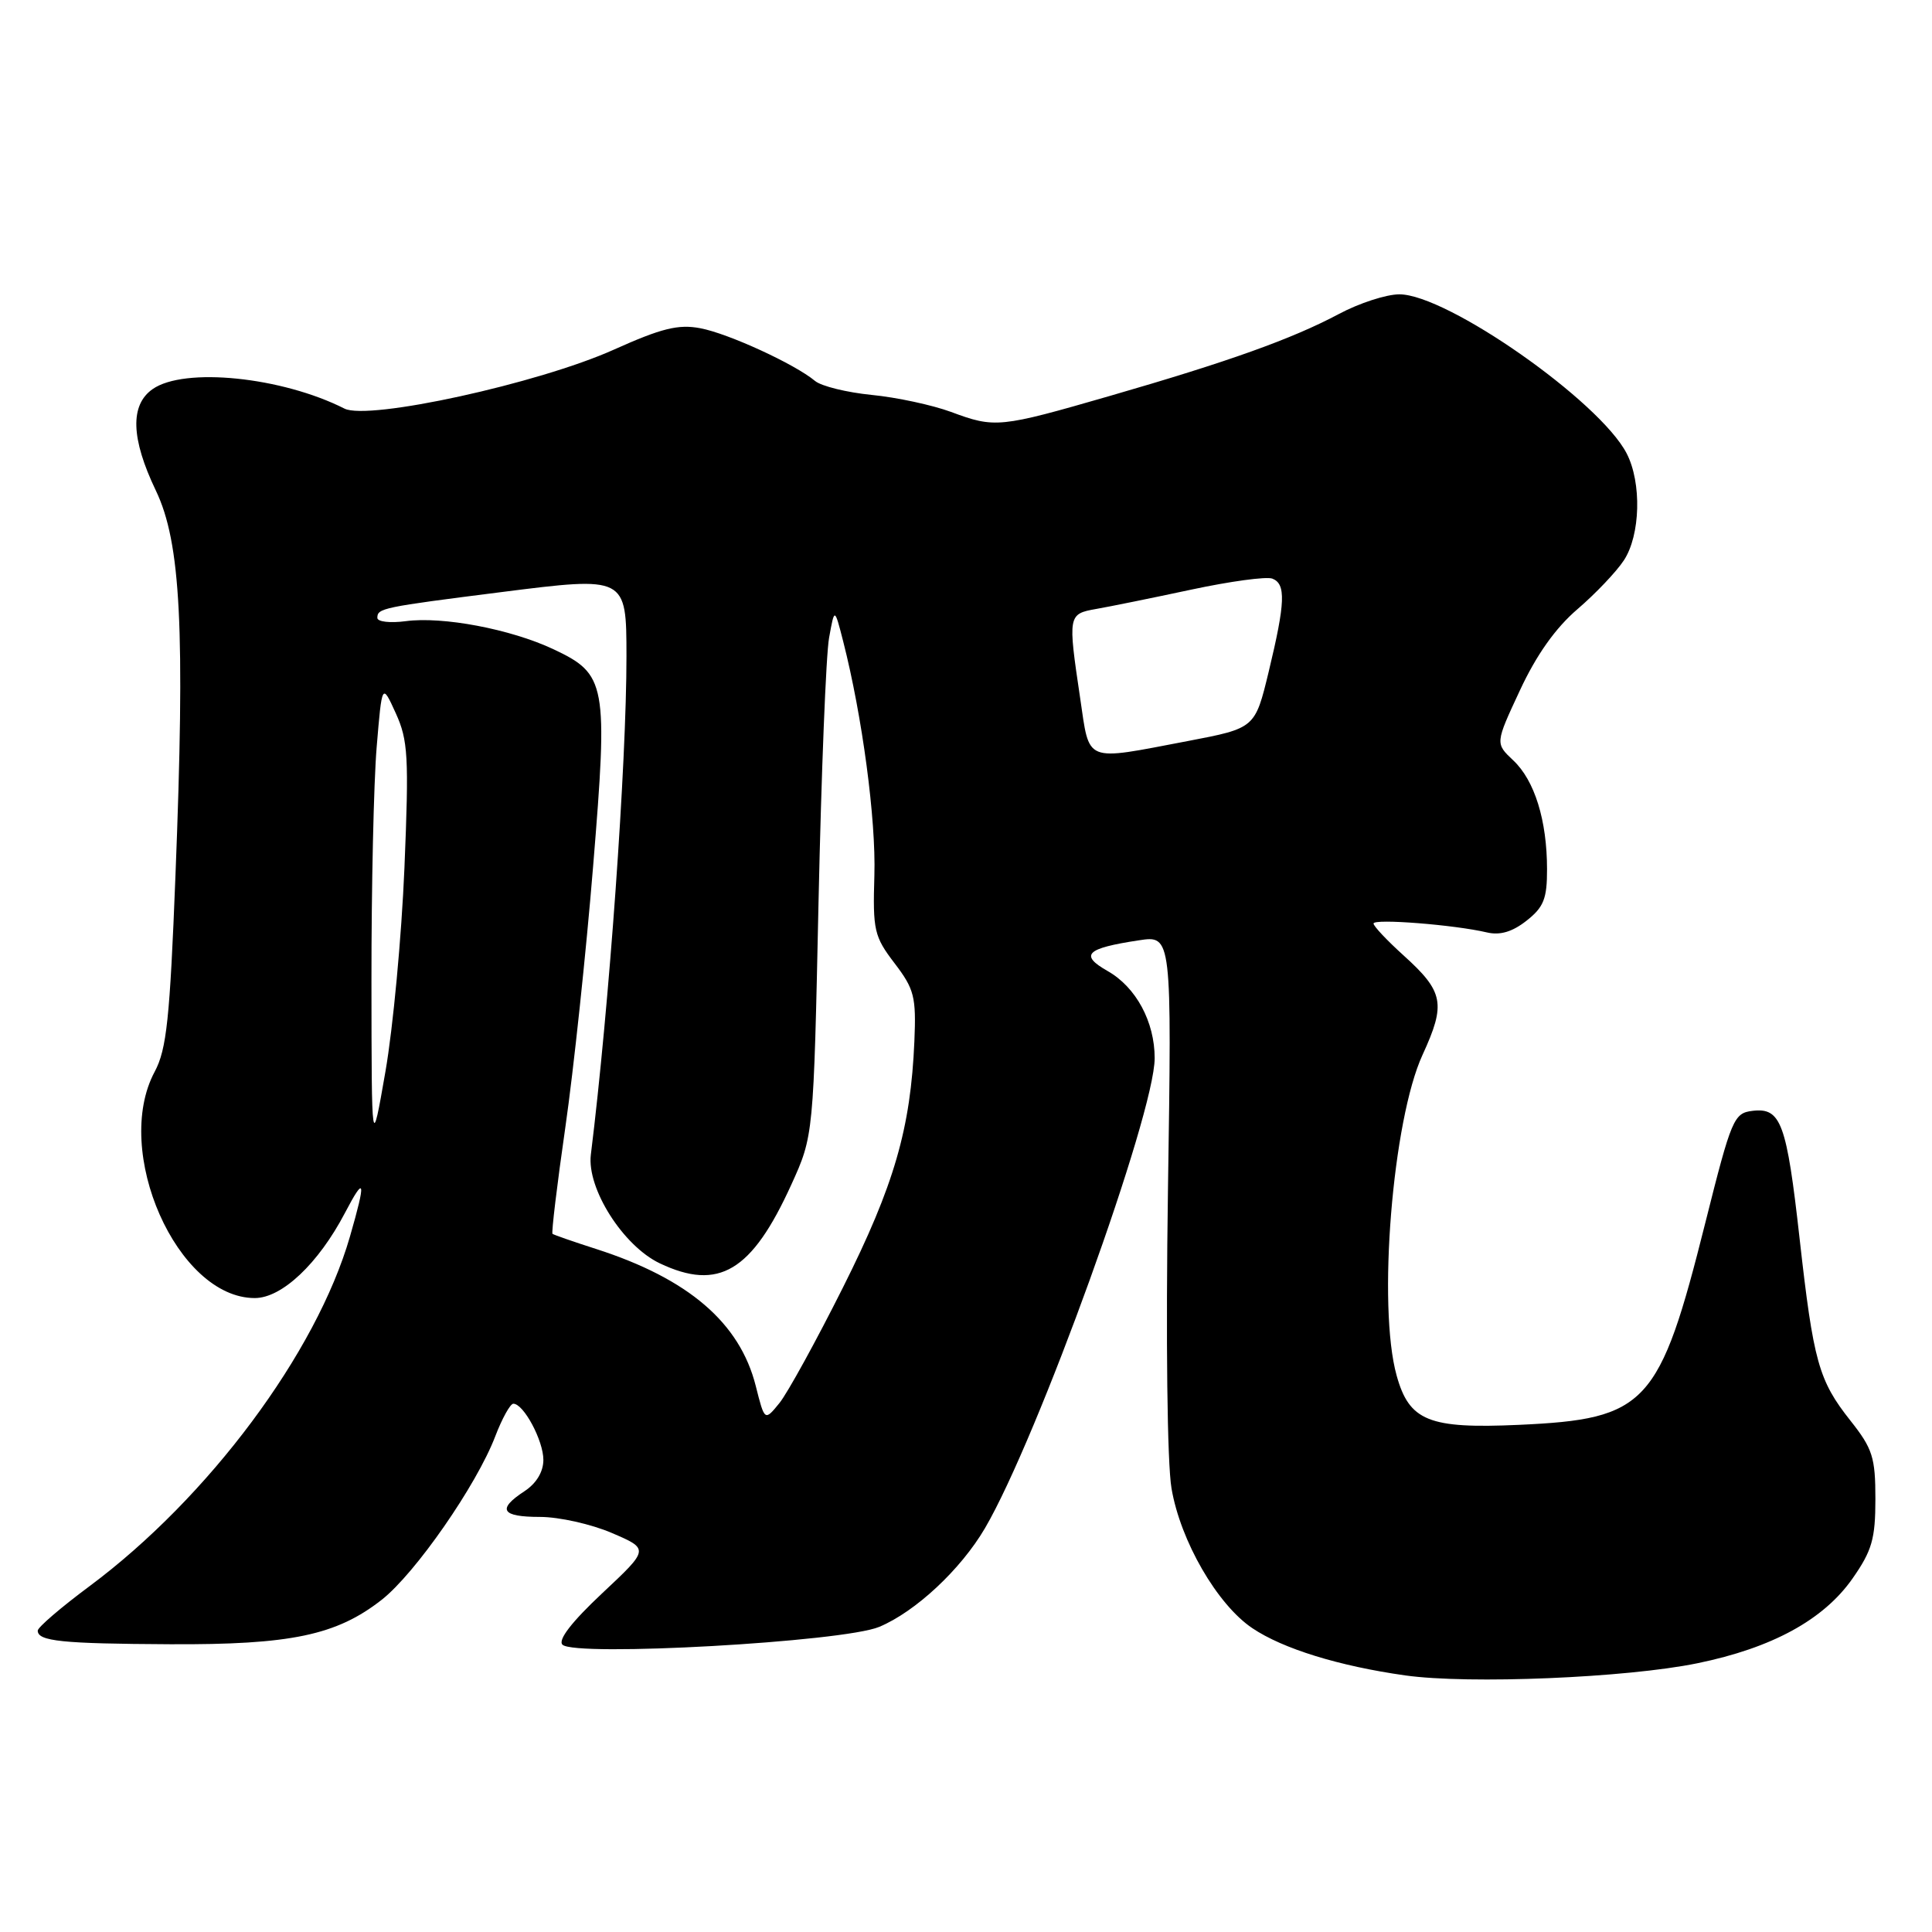 <?xml version="1.0" encoding="UTF-8" standalone="no"?>
<!DOCTYPE svg PUBLIC "-//W3C//DTD SVG 1.1//EN" "http://www.w3.org/Graphics/SVG/1.1/DTD/svg11.dtd" >
<svg xmlns="http://www.w3.org/2000/svg" xmlns:xlink="http://www.w3.org/1999/xlink" version="1.1" viewBox="0 0 256 256">
 <g >
 <path fill="currentColor"
d=" M 224.91 220.39 C 234.81 218.36 241.64 214.63 245.47 209.16 C 248.05 205.47 248.50 203.91 248.50 198.62 C 248.50 193.11 248.13 191.95 245.19 188.24 C 240.98 182.92 240.29 180.45 238.46 164.15 C 236.74 148.79 235.99 146.75 232.24 147.19 C 229.74 147.49 229.44 148.18 225.97 162.00 C 219.89 186.22 218.22 188.03 201.27 188.80 C 189.32 189.34 186.73 188.29 185.06 182.26 C 182.51 173.11 184.51 148.41 188.50 139.76 C 191.61 132.99 191.31 131.41 185.96 126.58 C 183.78 124.61 182.00 122.72 182.00 122.37 C 182.00 121.69 192.74 122.54 197.02 123.55 C 198.76 123.96 200.39 123.48 202.27 122.00 C 204.55 120.21 205.00 119.08 204.99 115.18 C 204.99 108.70 203.34 103.40 200.51 100.75 C 198.12 98.50 198.12 98.50 201.40 91.47 C 203.58 86.78 206.12 83.20 209.02 80.72 C 211.41 78.67 214.18 75.76 215.17 74.25 C 217.37 70.91 217.55 63.97 215.54 60.08 C 211.96 53.15 191.74 39.00 185.42 39.00 C 183.70 39.00 180.09 40.17 177.40 41.61 C 171.20 44.91 162.79 47.92 147.07 52.46 C 132.43 56.69 131.85 56.75 126.01 54.58 C 123.54 53.67 118.81 52.65 115.51 52.33 C 112.20 52.00 108.83 51.17 108.00 50.48 C 105.32 48.24 96.48 44.18 92.78 43.49 C 89.88 42.94 87.64 43.50 81.34 46.33 C 71.37 50.81 48.82 55.75 45.64 54.14 C 37.34 49.94 24.41 48.62 20.22 51.56 C 17.21 53.67 17.35 58.11 20.65 65.00 C 23.96 71.90 24.54 83.30 23.25 116.00 C 22.51 134.96 22.08 139.05 20.50 142.00 C 14.86 152.52 23.48 172.00 33.76 172.00 C 37.35 172.00 42.18 167.44 45.70 160.73 C 48.37 155.63 48.53 156.36 46.37 163.85 C 41.93 179.25 27.64 198.44 11.86 210.18 C 8.09 212.98 5.00 215.63 5.00 216.07 C 5.00 217.47 8.20 217.80 22.50 217.87 C 38.53 217.95 44.59 216.68 50.59 211.97 C 55.04 208.47 63.15 196.79 65.62 190.33 C 66.53 187.95 67.61 186.00 68.02 186.00 C 69.39 186.00 72.00 190.89 72.00 193.44 C 72.00 195.02 71.07 196.56 69.50 197.59 C 65.82 200.00 66.43 201.00 71.56 201.00 C 74.08 201.00 78.36 201.96 81.08 203.13 C 86.04 205.26 86.04 205.26 79.80 211.11 C 75.77 214.89 73.90 217.30 74.53 217.93 C 76.17 219.56 111.73 217.57 116.50 215.57 C 121.31 213.56 127.30 207.97 130.51 202.50 C 137.48 190.59 153.00 147.62 153.00 140.21 C 153.00 135.39 150.53 130.80 146.77 128.67 C 143.01 126.53 143.89 125.66 150.89 124.60 C 155.27 123.93 155.27 123.93 154.76 157.72 C 154.47 177.57 154.66 193.85 155.23 197.21 C 156.41 204.18 161.29 212.62 165.94 215.74 C 169.99 218.47 177.42 220.76 186.19 222.00 C 194.64 223.19 215.52 222.32 224.91 220.39 Z  M 100.14 183.64 C 98.03 175.28 91.24 169.44 79.00 165.50 C 75.97 164.53 73.37 163.62 73.21 163.49 C 73.05 163.36 73.81 157.01 74.91 149.38 C 76.01 141.74 77.66 126.19 78.59 114.80 C 80.58 90.52 80.36 89.33 73.30 86.01 C 67.65 83.36 58.65 81.65 53.75 82.31 C 51.69 82.58 50.00 82.39 50.00 81.87 C 50.00 80.59 50.62 80.46 66.40 78.46 C 82.99 76.36 83.00 76.36 83.01 86.94 C 83.02 101.15 80.72 133.42 78.29 153.00 C 77.74 157.48 82.57 165.09 87.43 167.40 C 95.23 171.10 99.61 168.49 104.84 157.00 C 107.80 150.50 107.80 150.50 108.46 119.50 C 108.83 102.45 109.45 86.70 109.86 84.50 C 110.58 80.50 110.58 80.50 111.73 85.00 C 114.26 94.92 116.08 108.58 115.86 115.99 C 115.64 123.27 115.83 124.09 118.53 127.63 C 121.15 131.06 121.41 132.08 121.16 137.97 C 120.67 149.52 118.49 157.05 111.70 170.59 C 108.14 177.69 104.35 184.59 103.28 185.91 C 101.32 188.32 101.32 188.32 100.14 183.64 Z  M 49.22 130.00 C 49.21 117.62 49.52 103.67 49.91 99.00 C 50.62 90.50 50.62 90.50 52.44 94.50 C 54.07 98.08 54.20 100.25 53.59 115.00 C 53.21 124.08 52.08 136.22 51.07 142.00 C 49.24 152.50 49.24 152.50 49.22 130.00 Z  M 143.12 92.46 C 141.49 81.50 141.52 81.35 145.25 80.69 C 147.04 80.38 152.70 79.23 157.84 78.13 C 162.98 77.03 167.81 76.37 168.59 76.67 C 170.41 77.37 170.32 79.83 168.11 89.00 C 166.30 96.49 166.30 96.49 157.40 98.19 C 143.51 100.83 144.42 101.20 143.12 92.46 Z "/>
</g>
</svg>